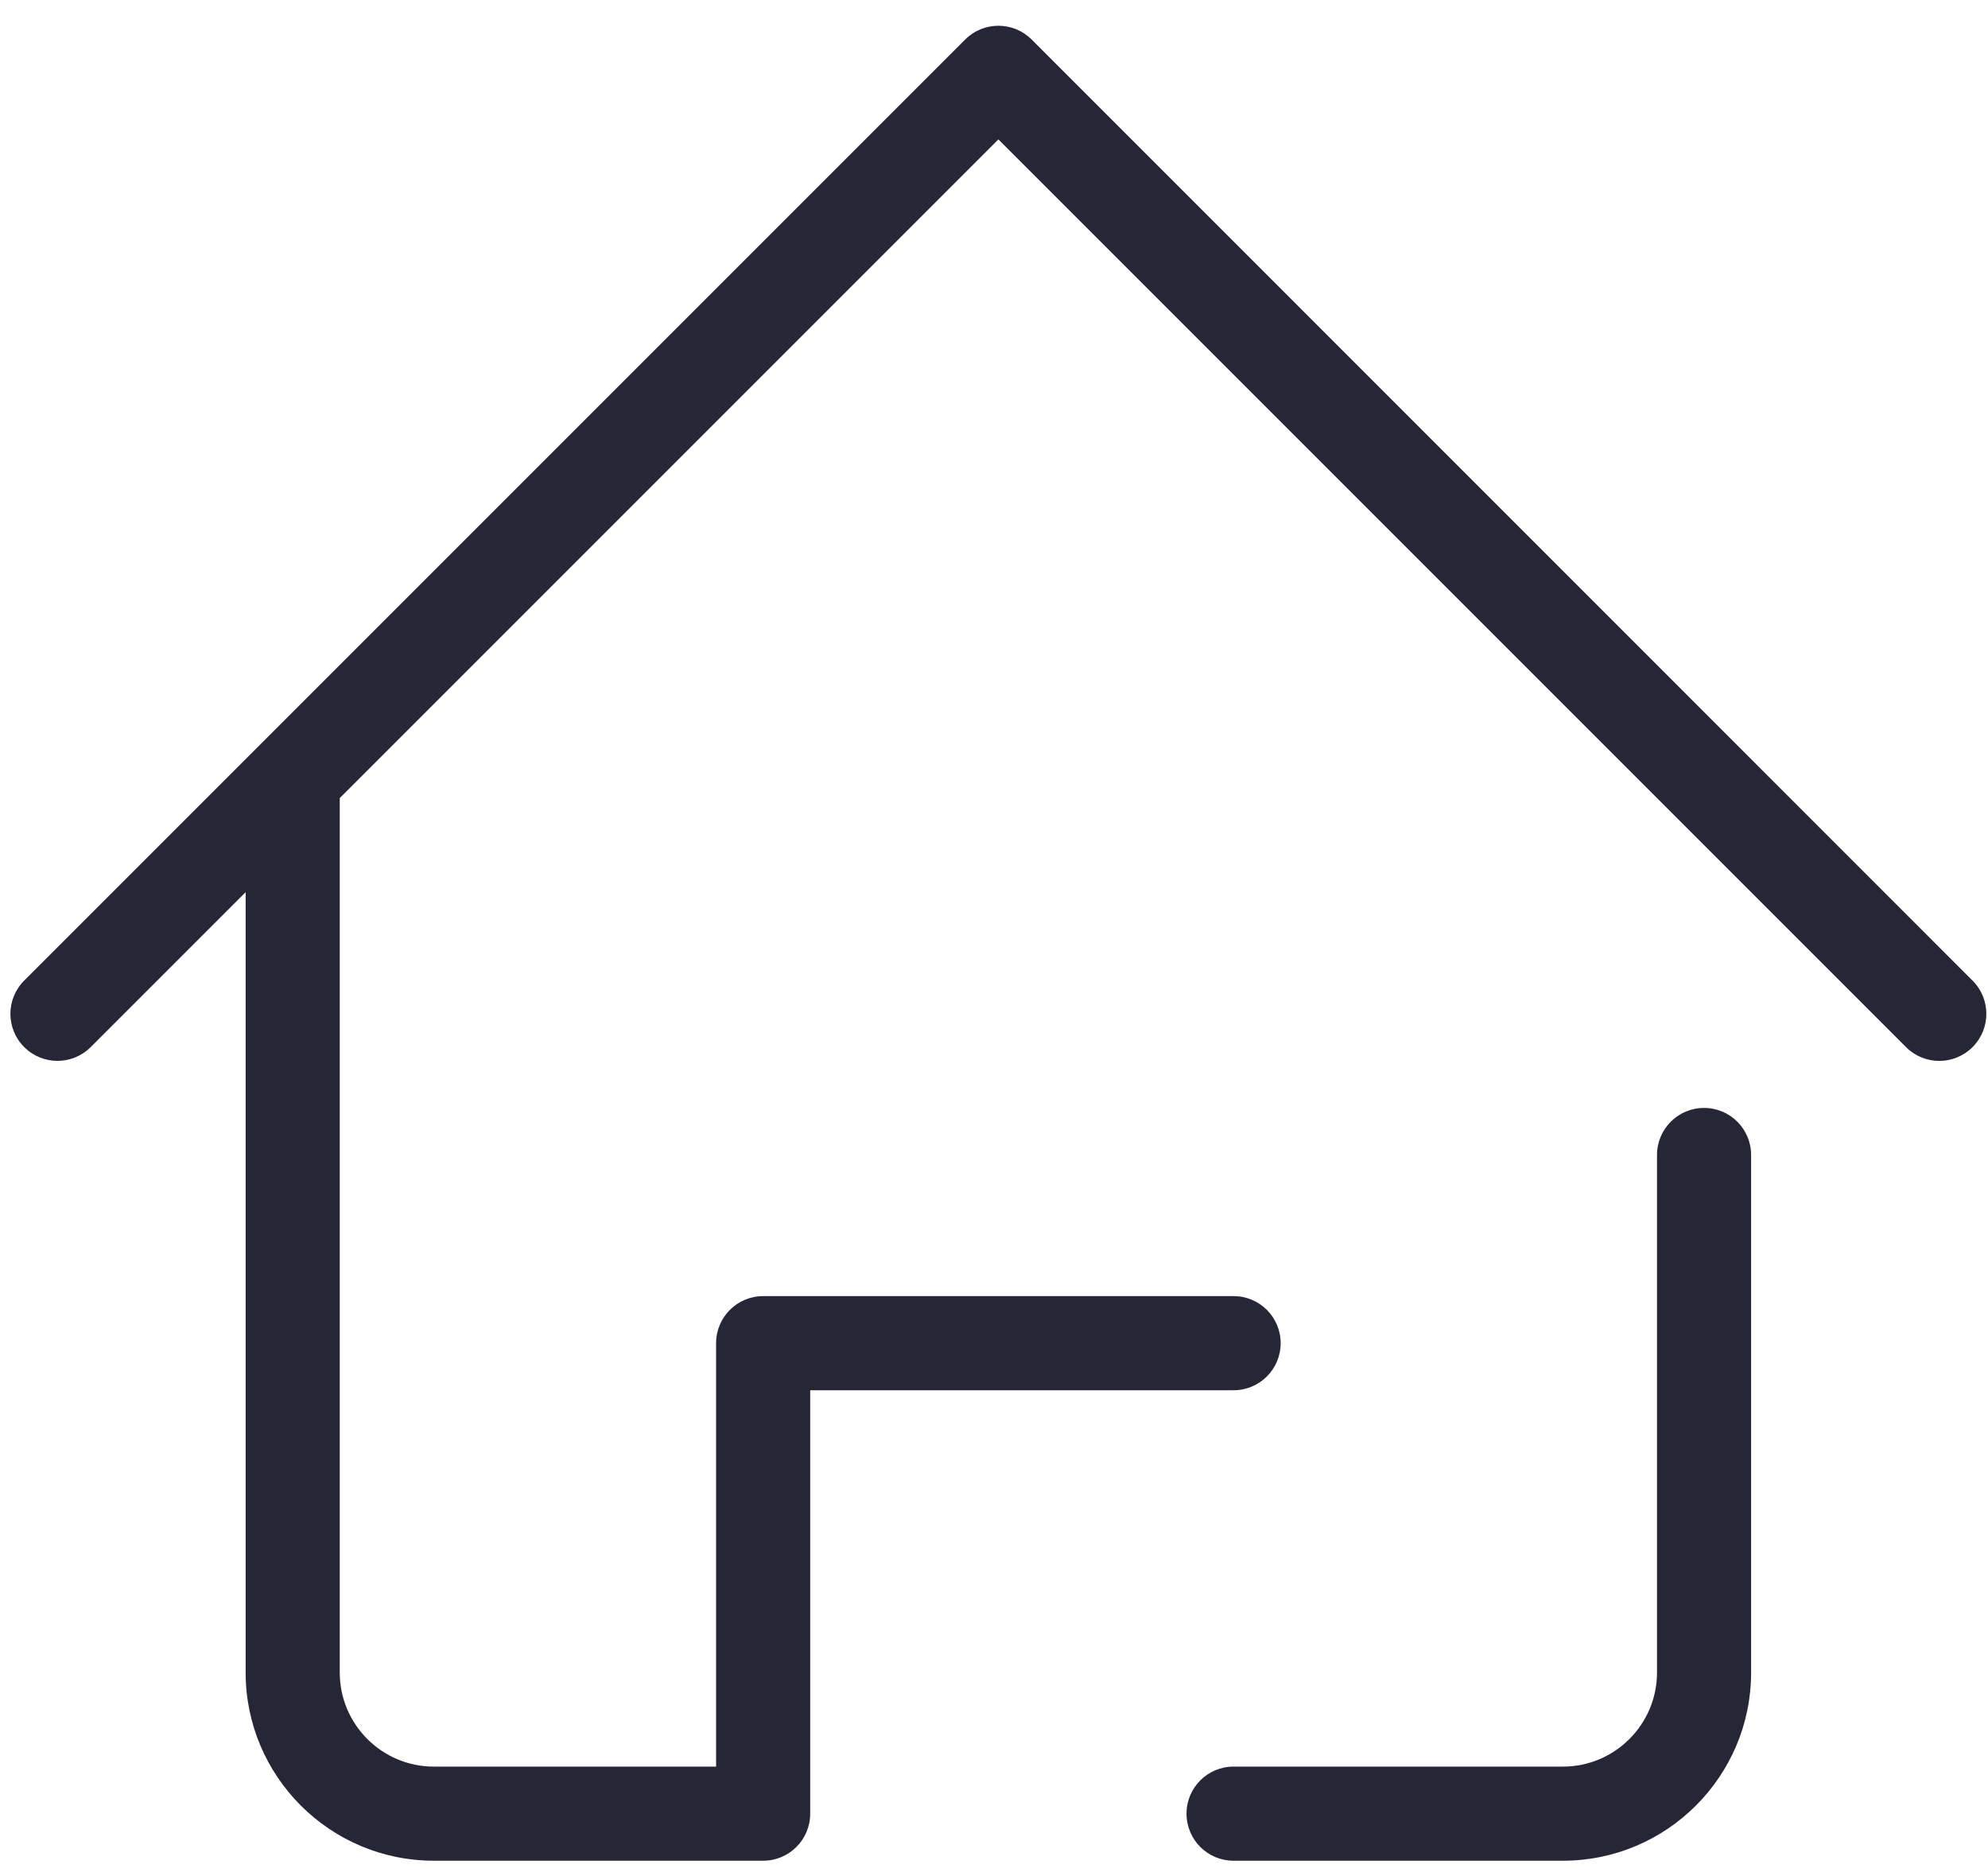 <?xml version="1.0" standalone="no"?><!DOCTYPE svg PUBLIC "-//W3C//DTD SVG 1.1//EN" "http://www.w3.org/Graphics/SVG/1.1/DTD/svg11.dtd"><svg t="1720003462702" class="icon" viewBox="0 0 1085 1024" version="1.1" xmlns="http://www.w3.org/2000/svg" p-id="4506" width="211.914" height="200" xmlns:xlink="http://www.w3.org/1999/xlink"><path d="M853.012 1015.467C909.653 1015.467 955.713 969.407 955.713 912.765L955.713 630.322C955.713 616.127 944.228 604.642 930.033 604.642 915.837 604.642 904.353 616.127 904.353 630.322L904.353 912.765C904.353 941.076 881.303 964.106 852.992 964.106L673.25 964.106C659.054 964.106 647.57 975.591 647.57 989.786 647.57 1003.982 659.054 1015.467 673.25 1015.467L853.012 1015.467 853.012 1015.467ZM563.059 21.584C553.02 11.545 536.777 11.545 526.758 21.584L141.633 406.709C141.613 406.729 141.593 406.749 141.573 406.769L13.212 535.13C3.172 545.17 3.172 561.413 13.212 571.432 23.251 581.471 39.494 581.471 49.513 571.432L134.064 486.882 134.064 912.765C134.064 969.407 180.124 1015.467 236.765 1015.467L416.507 1015.467C430.702 1015.467 442.187 1003.982 442.187 989.786L442.187 758.704 673.27 758.704C687.465 758.704 698.95 747.219 698.95 733.023 698.95 718.828 687.465 707.343 673.27 707.343L416.507 707.343C402.312 707.343 390.827 718.828 390.827 733.023L390.827 964.106 236.765 964.106C208.454 964.106 185.424 941.056 185.424 912.765L185.424 435.541 544.888 76.077 1040.264 571.452C1045.283 576.472 1051.849 578.982 1058.414 578.982 1064.98 578.982 1071.546 576.472 1076.565 571.452 1086.605 561.413 1086.605 545.17 1076.565 535.15L563.059 21.584 563.059 21.584Z" fill="#272636" p-id="4507"></path></svg>